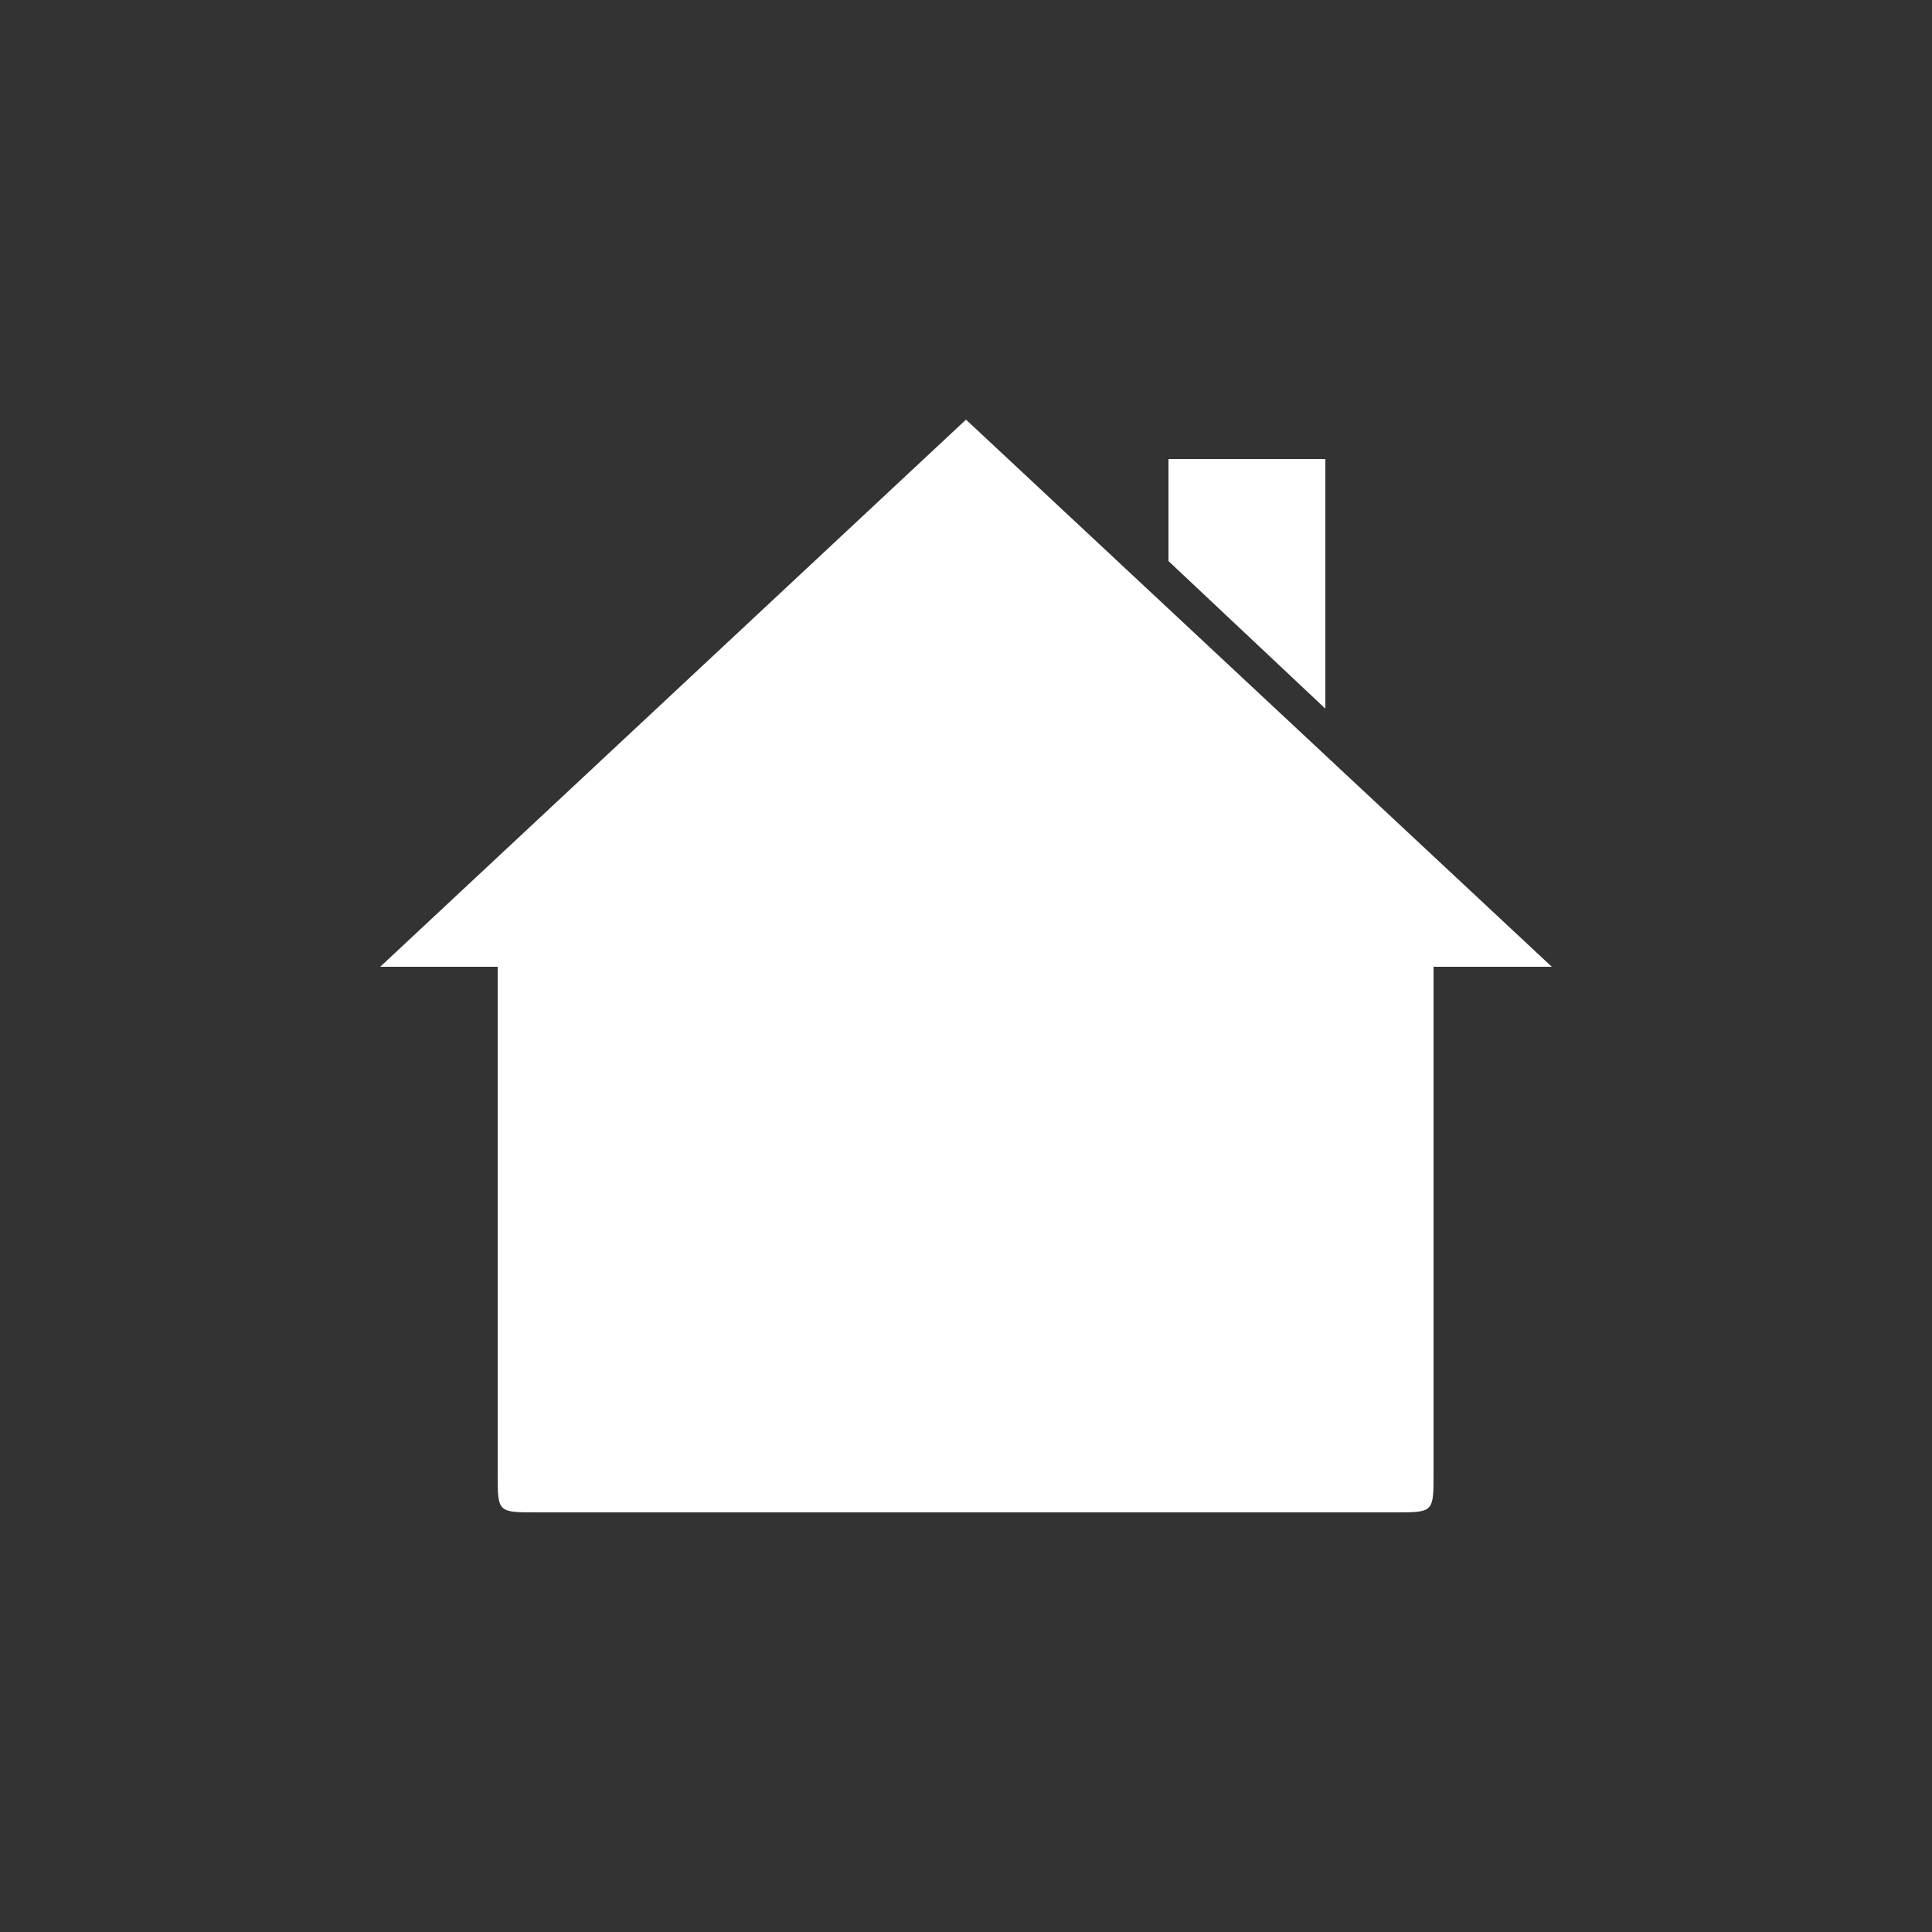 <?xml version="1.0" encoding="utf-8"?>
<!-- Generator: Adobe Illustrator 19.2.1, SVG Export Plug-In . SVG Version: 6.00 Build 0)  -->
<svg version="1.1" xmlns="http://www.w3.org/2000/svg" xmlns:xlink="http://www.w3.org/1999/xlink" x="0px" y="0px"
	 viewBox="0 0 250 250" style="enable-background:new 0 0 250 250;" xml:space="preserve">
<rect x="0" y="0" width="250" height="250" fill="#333333" stroke="none"/>
<style type="text/css">
	.st0{fill:#FFFFFF;}
</style>
<g id="Calque_1">
	<path class="st0" d="M151.2,59.4v13.2l20.3,19.1V59.4C171.5,59.4,151.2,59.4,151.2,59.4z M200.8,125.1L125,54.3l-75.8,70.8h15.2
		v65.6c0,5,0,5,5,5h111.1c5,0,5,0,5-5v-65.6H200.8z"/>
</g>
<g id="Calque_2">
</g>
<g id="Calque_3">
</g>
<g id="Calque_4">
</g>
</svg>

